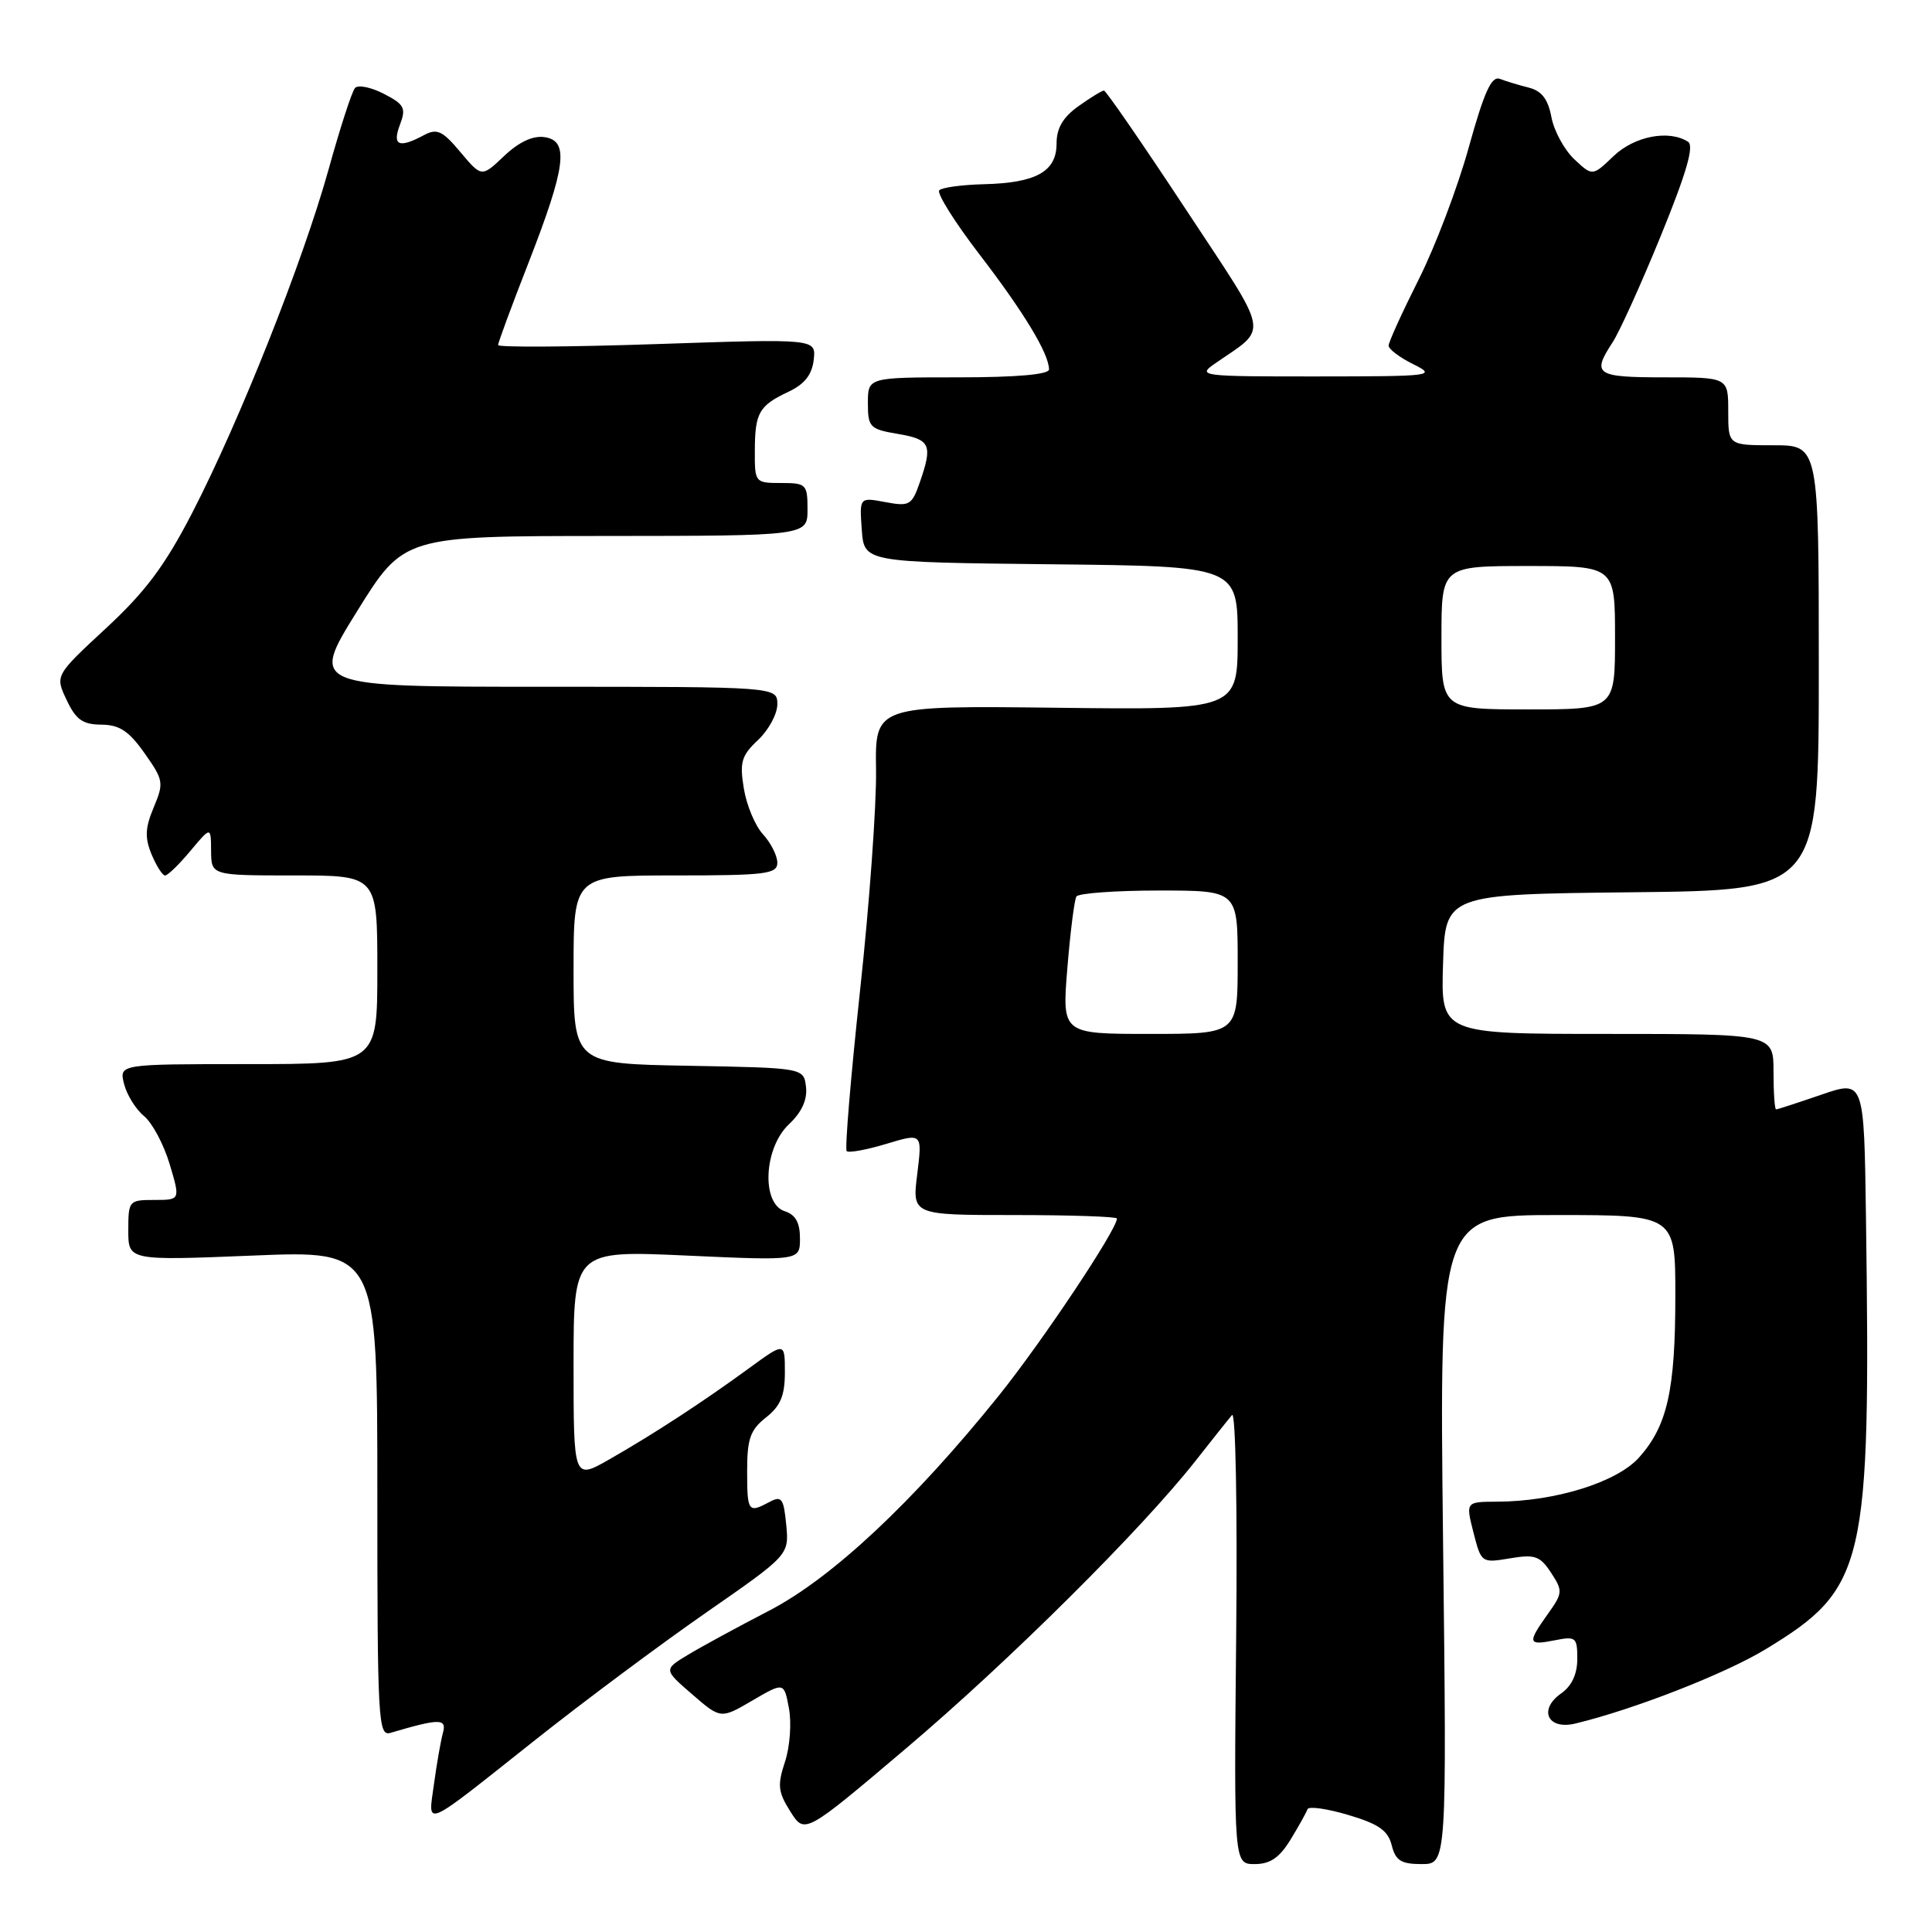 <?xml version="1.0" encoding="UTF-8" standalone="no"?>
<!DOCTYPE svg PUBLIC "-//W3C//DTD SVG 1.1//EN" "http://www.w3.org/Graphics/SVG/1.1/DTD/svg11.dtd" >
<svg xmlns="http://www.w3.org/2000/svg" xmlns:xlink="http://www.w3.org/1999/xlink" version="1.1" viewBox="0 0 256 256">
 <g >
 <path fill="currentColor"
d=" M 171.01 243.75 C 172.10 241.96 173.11 240.15 173.25 239.73 C 173.40 239.31 175.82 239.65 178.65 240.49 C 182.67 241.68 183.92 242.55 184.41 244.51 C 184.92 246.54 185.65 247.00 188.37 247.00 C 191.71 247.00 191.71 247.00 191.21 204.00 C 190.72 161.00 190.72 161.00 206.36 161.00 C 222.00 161.00 222.00 161.00 221.99 171.75 C 221.99 184.22 220.93 188.93 217.18 193.13 C 214.24 196.41 206.06 198.96 198.36 198.98 C 194.21 199.00 194.21 199.00 195.24 203.06 C 196.27 207.09 196.31 207.12 200.07 206.49 C 203.38 205.93 204.06 206.17 205.52 208.39 C 207.10 210.80 207.08 211.09 205.09 213.87 C 202.35 217.72 202.44 218.06 206.00 217.35 C 208.81 216.79 209.00 216.94 209.00 219.82 C 209.00 221.82 208.26 223.41 206.87 224.38 C 203.80 226.53 205.07 229.26 208.73 228.38 C 216.45 226.53 228.58 221.79 233.91 218.56 C 247.24 210.46 247.89 207.69 247.25 161.30 C 247.00 143.11 247.00 143.11 241.34 145.05 C 238.23 146.12 235.53 147.00 235.34 147.00 C 235.15 147.00 235.00 144.75 235.00 142.00 C 235.00 137.00 235.00 137.00 212.96 137.00 C 190.92 137.00 190.92 137.00 191.21 127.75 C 191.50 118.50 191.50 118.50 216.25 118.23 C 241.00 117.97 241.00 117.97 241.00 88.48 C 241.00 59.00 241.00 59.00 235.00 59.00 C 229.00 59.00 229.00 59.00 229.00 54.50 C 229.00 50.00 229.00 50.00 220.50 50.00 C 211.46 50.00 210.89 49.62 213.66 45.39 C 214.58 44.00 217.47 37.61 220.09 31.19 C 223.49 22.85 224.51 19.31 223.67 18.78 C 221.13 17.16 216.57 18.04 213.81 20.68 C 211.01 23.36 211.01 23.36 208.60 21.10 C 207.28 19.85 205.91 17.34 205.57 15.52 C 205.12 13.13 204.28 12.04 202.57 11.61 C 201.26 11.28 199.53 10.76 198.74 10.45 C 197.63 10.03 196.66 12.18 194.62 19.52 C 193.16 24.81 190.17 32.69 187.98 37.04 C 185.79 41.40 184.00 45.33 184.00 45.80 C 184.00 46.26 185.46 47.37 187.25 48.25 C 190.38 49.81 189.92 49.87 174.50 49.88 C 159.16 49.89 158.60 49.83 160.95 48.20 C 168.16 43.19 168.50 45.00 157.06 27.64 C 151.39 19.04 146.54 12.00 146.28 12.00 C 146.02 12.00 144.50 12.93 142.90 14.07 C 140.84 15.54 140.00 16.98 140.00 19.03 C 140.00 22.73 137.30 24.24 130.37 24.41 C 127.49 24.48 124.83 24.84 124.46 25.21 C 124.09 25.58 126.48 29.40 129.77 33.69 C 135.67 41.37 139.00 46.88 139.00 48.95 C 139.00 49.62 134.71 50.00 127.00 50.00 C 115.00 50.00 115.00 50.00 115.00 53.41 C 115.00 56.61 115.25 56.87 119.00 57.50 C 123.30 58.23 123.61 58.94 121.87 63.94 C 120.82 66.95 120.50 67.13 117.31 66.53 C 113.88 65.89 113.88 65.89 114.19 70.19 C 114.50 74.50 114.50 74.50 139.25 74.77 C 164.00 75.03 164.00 75.03 164.00 84.55 C 164.00 94.07 164.00 94.07 139.97 93.78 C 115.95 93.50 115.95 93.50 116.08 102.00 C 116.15 106.67 115.20 119.85 113.96 131.27 C 112.73 142.70 111.93 152.26 112.19 152.53 C 112.46 152.79 114.82 152.36 117.44 151.57 C 122.21 150.13 122.21 150.13 121.54 155.57 C 120.86 161.00 120.86 161.00 134.43 161.00 C 141.89 161.00 148.00 161.21 148.00 161.46 C 148.00 162.93 138.13 177.72 132.38 184.89 C 121.07 198.96 110.25 209.10 101.92 213.42 C 97.84 215.53 93.02 218.15 91.21 219.24 C 87.92 221.22 87.92 221.22 91.71 224.50 C 95.50 227.78 95.50 227.78 99.69 225.33 C 103.89 222.88 103.89 222.88 104.54 226.37 C 104.90 228.30 104.67 231.48 104.01 233.46 C 102.99 236.55 103.09 237.45 104.73 240.04 C 106.63 243.05 106.63 243.05 120.07 231.66 C 133.70 220.12 151.33 202.60 158.47 193.50 C 160.63 190.75 162.78 188.05 163.25 187.50 C 163.73 186.94 163.97 199.95 163.80 216.75 C 163.50 247.00 163.50 247.00 166.26 247.00 C 168.31 247.00 169.54 246.15 171.01 243.75 Z  M 71.00 230.49 C 77.33 225.47 87.46 217.92 93.53 213.70 C 104.56 206.04 104.56 206.04 104.18 202.04 C 103.84 198.52 103.57 198.16 101.96 199.02 C 99.14 200.53 99.00 200.34 99.00 194.89 C 99.00 190.64 99.42 189.46 101.50 187.82 C 103.42 186.31 104.00 184.93 104.00 181.84 C 104.00 177.83 104.00 177.83 99.25 181.30 C 93.07 185.81 86.66 189.99 80.75 193.37 C 76.00 196.08 76.00 196.08 76.00 180.89 C 76.00 165.69 76.00 165.69 91.00 166.37 C 106.00 167.05 106.00 167.05 106.00 164.09 C 106.00 162.01 105.41 160.95 104.00 160.50 C 100.85 159.50 101.20 152.10 104.55 148.96 C 106.24 147.37 106.99 145.72 106.80 144.03 C 106.50 141.50 106.50 141.50 91.25 141.22 C 76.00 140.95 76.00 140.95 76.00 128.47 C 76.00 116.00 76.00 116.00 89.50 116.00 C 101.49 116.00 103.00 115.81 103.00 114.31 C 103.00 113.39 102.15 111.70 101.11 110.56 C 100.06 109.43 98.92 106.69 98.56 104.47 C 97.99 100.99 98.24 100.12 100.45 98.05 C 101.85 96.73 103.00 94.60 103.00 93.33 C 103.00 91.00 103.00 91.00 72.05 91.00 C 41.10 91.00 41.10 91.00 47.30 81.02 C 53.50 71.03 53.50 71.03 80.25 71.02 C 107.00 71.00 107.00 71.00 107.00 67.50 C 107.00 64.17 106.83 64.00 103.50 64.00 C 100.05 64.00 100.00 63.94 100.02 59.75 C 100.03 54.68 100.57 53.75 104.50 51.90 C 106.60 50.91 107.60 49.65 107.82 47.68 C 108.14 44.88 108.14 44.88 87.07 45.59 C 75.48 45.98 66.00 46.04 66.00 45.72 C 66.00 45.40 67.81 40.50 70.03 34.82 C 75.00 22.06 75.44 18.63 72.14 18.17 C 70.60 17.95 68.75 18.82 66.80 20.67 C 63.82 23.50 63.82 23.50 61.01 20.16 C 58.62 17.31 57.91 16.98 56.17 17.91 C 52.85 19.69 51.94 19.29 53.00 16.51 C 53.83 14.32 53.58 13.83 50.86 12.43 C 49.16 11.55 47.44 11.21 47.04 11.66 C 46.63 12.12 45.05 16.99 43.53 22.48 C 40.13 34.68 31.74 55.81 25.46 67.97 C 21.85 74.96 19.27 78.41 14.04 83.25 C 7.29 89.51 7.29 89.51 8.83 92.75 C 10.06 95.37 10.96 96.00 13.43 96.02 C 15.83 96.04 17.08 96.86 19.15 99.80 C 21.67 103.36 21.73 103.73 20.37 106.98 C 19.23 109.69 19.17 110.99 20.08 113.20 C 20.72 114.74 21.53 116.00 21.87 116.01 C 22.22 116.01 23.73 114.55 25.22 112.76 C 27.95 109.50 27.95 109.50 27.97 112.75 C 28.00 116.00 28.00 116.00 39.00 116.00 C 50.00 116.00 50.00 116.00 50.00 128.50 C 50.00 141.00 50.00 141.00 32.89 141.00 C 15.78 141.00 15.78 141.00 16.44 143.63 C 16.81 145.08 17.99 146.99 19.08 147.88 C 20.17 148.77 21.70 151.64 22.48 154.25 C 23.90 159.00 23.90 159.00 20.45 159.00 C 17.09 159.00 17.00 159.10 17.00 163.02 C 17.00 167.04 17.00 167.04 33.50 166.37 C 50.00 165.69 50.00 165.69 50.00 197.91 C 50.00 228.13 50.11 230.10 51.75 229.61 C 58.24 227.69 59.23 227.69 58.69 229.61 C 58.41 230.65 57.87 233.69 57.51 236.36 C 56.72 242.17 55.73 242.60 71.00 230.49 Z  M 141.43 128.29 C 141.82 123.50 142.36 119.23 142.63 118.79 C 142.90 118.36 147.82 118.00 153.56 118.00 C 164.00 118.00 164.00 118.00 164.00 127.50 C 164.00 137.00 164.00 137.00 152.36 137.00 C 140.72 137.00 140.72 137.00 141.43 128.29 Z  M 191.00 84.50 C 191.00 75.00 191.00 75.00 202.50 75.00 C 214.00 75.00 214.00 75.00 214.00 84.50 C 214.00 94.00 214.00 94.00 202.50 94.00 C 191.00 94.00 191.00 94.00 191.00 84.50 Z "/>
</g>
</svg>